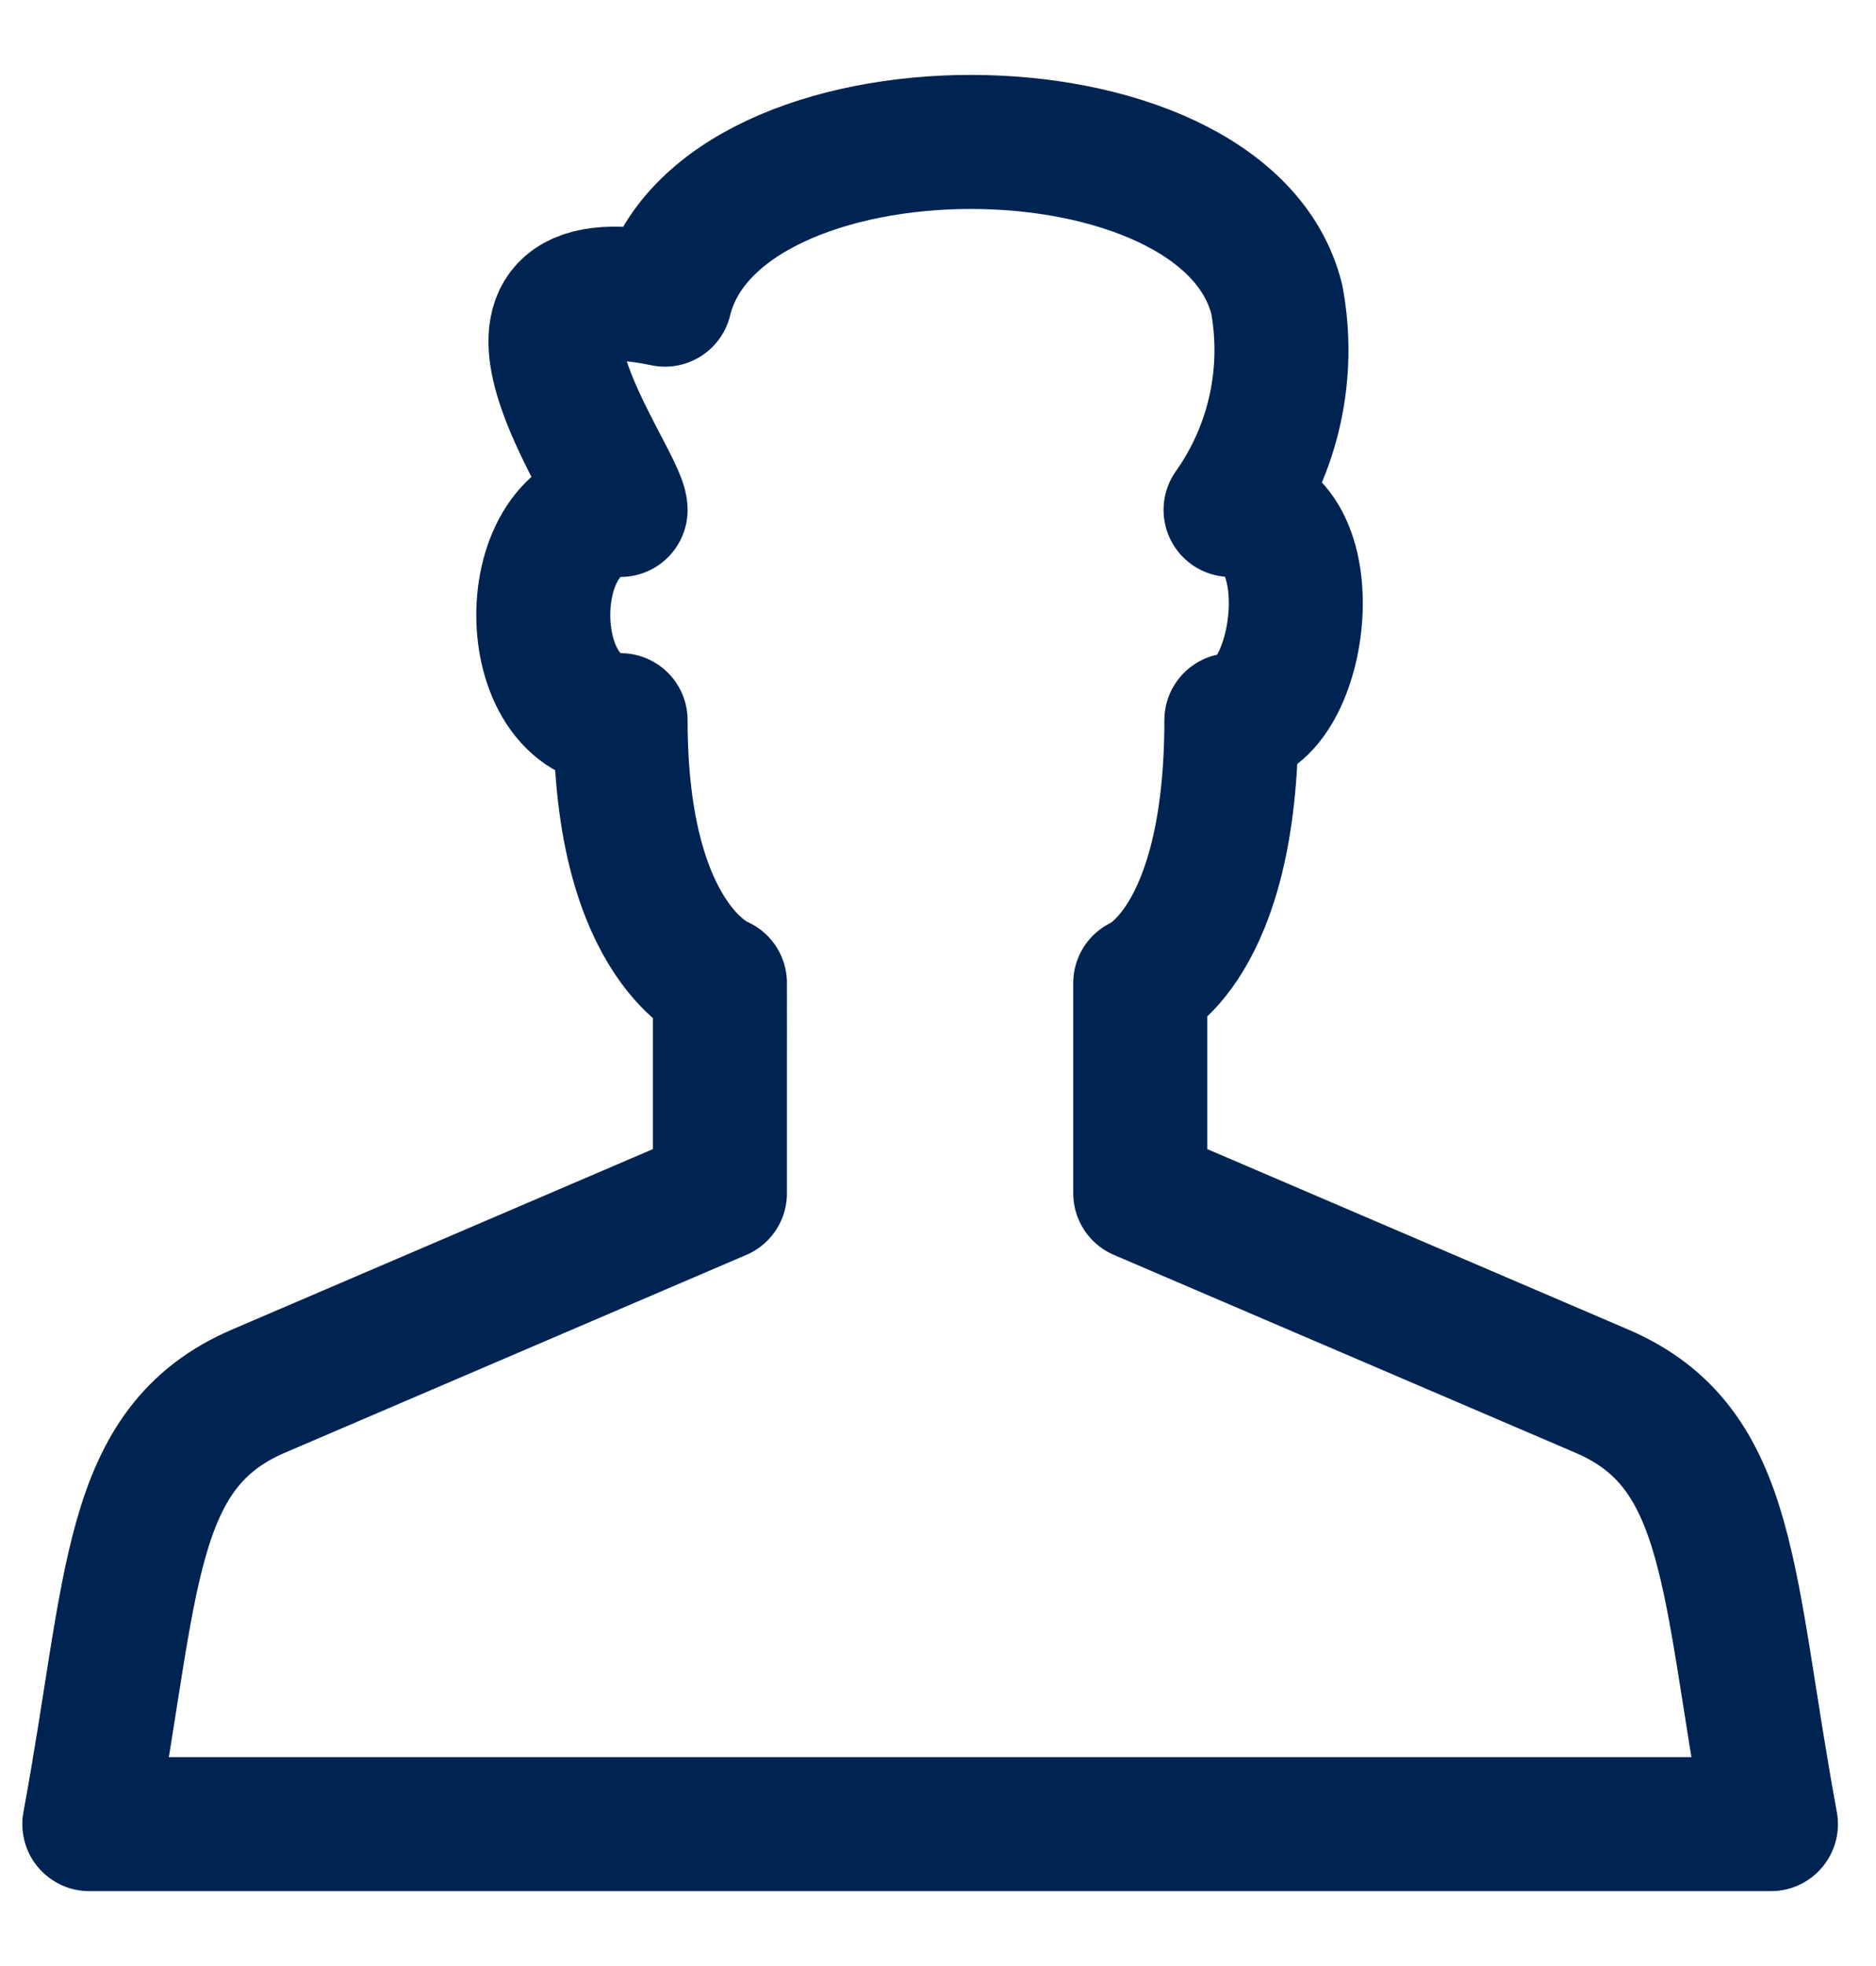 <svg xmlns="http://www.w3.org/2000/svg" width="21" height="22" viewBox="0 0 21 22">
    <path fill="none" fill-rule="evenodd" stroke="#002452" stroke-linecap="round" stroke-linejoin="round" stroke-width="1.5" d="M1 20.412c.498-2.69.415-4.212 1.893-4.845l5.166-2.214V11s-1.112-.412-1.112-2.941c-1.154 0-1.154-2.353 0-2.353 0-.339-1.934-2.859.497-2.353C8.02 1 13.715 1 14.293 3.353c.152.822-.034 1.67-.518 2.353 1.12 0 .813 2.353.009 2.353 0 2.53-1.02 2.941-1.02 2.941v2.353l5.167 2.214c1.474.632 1.393 2.139 1.893 4.845H1z"/>
</svg>
